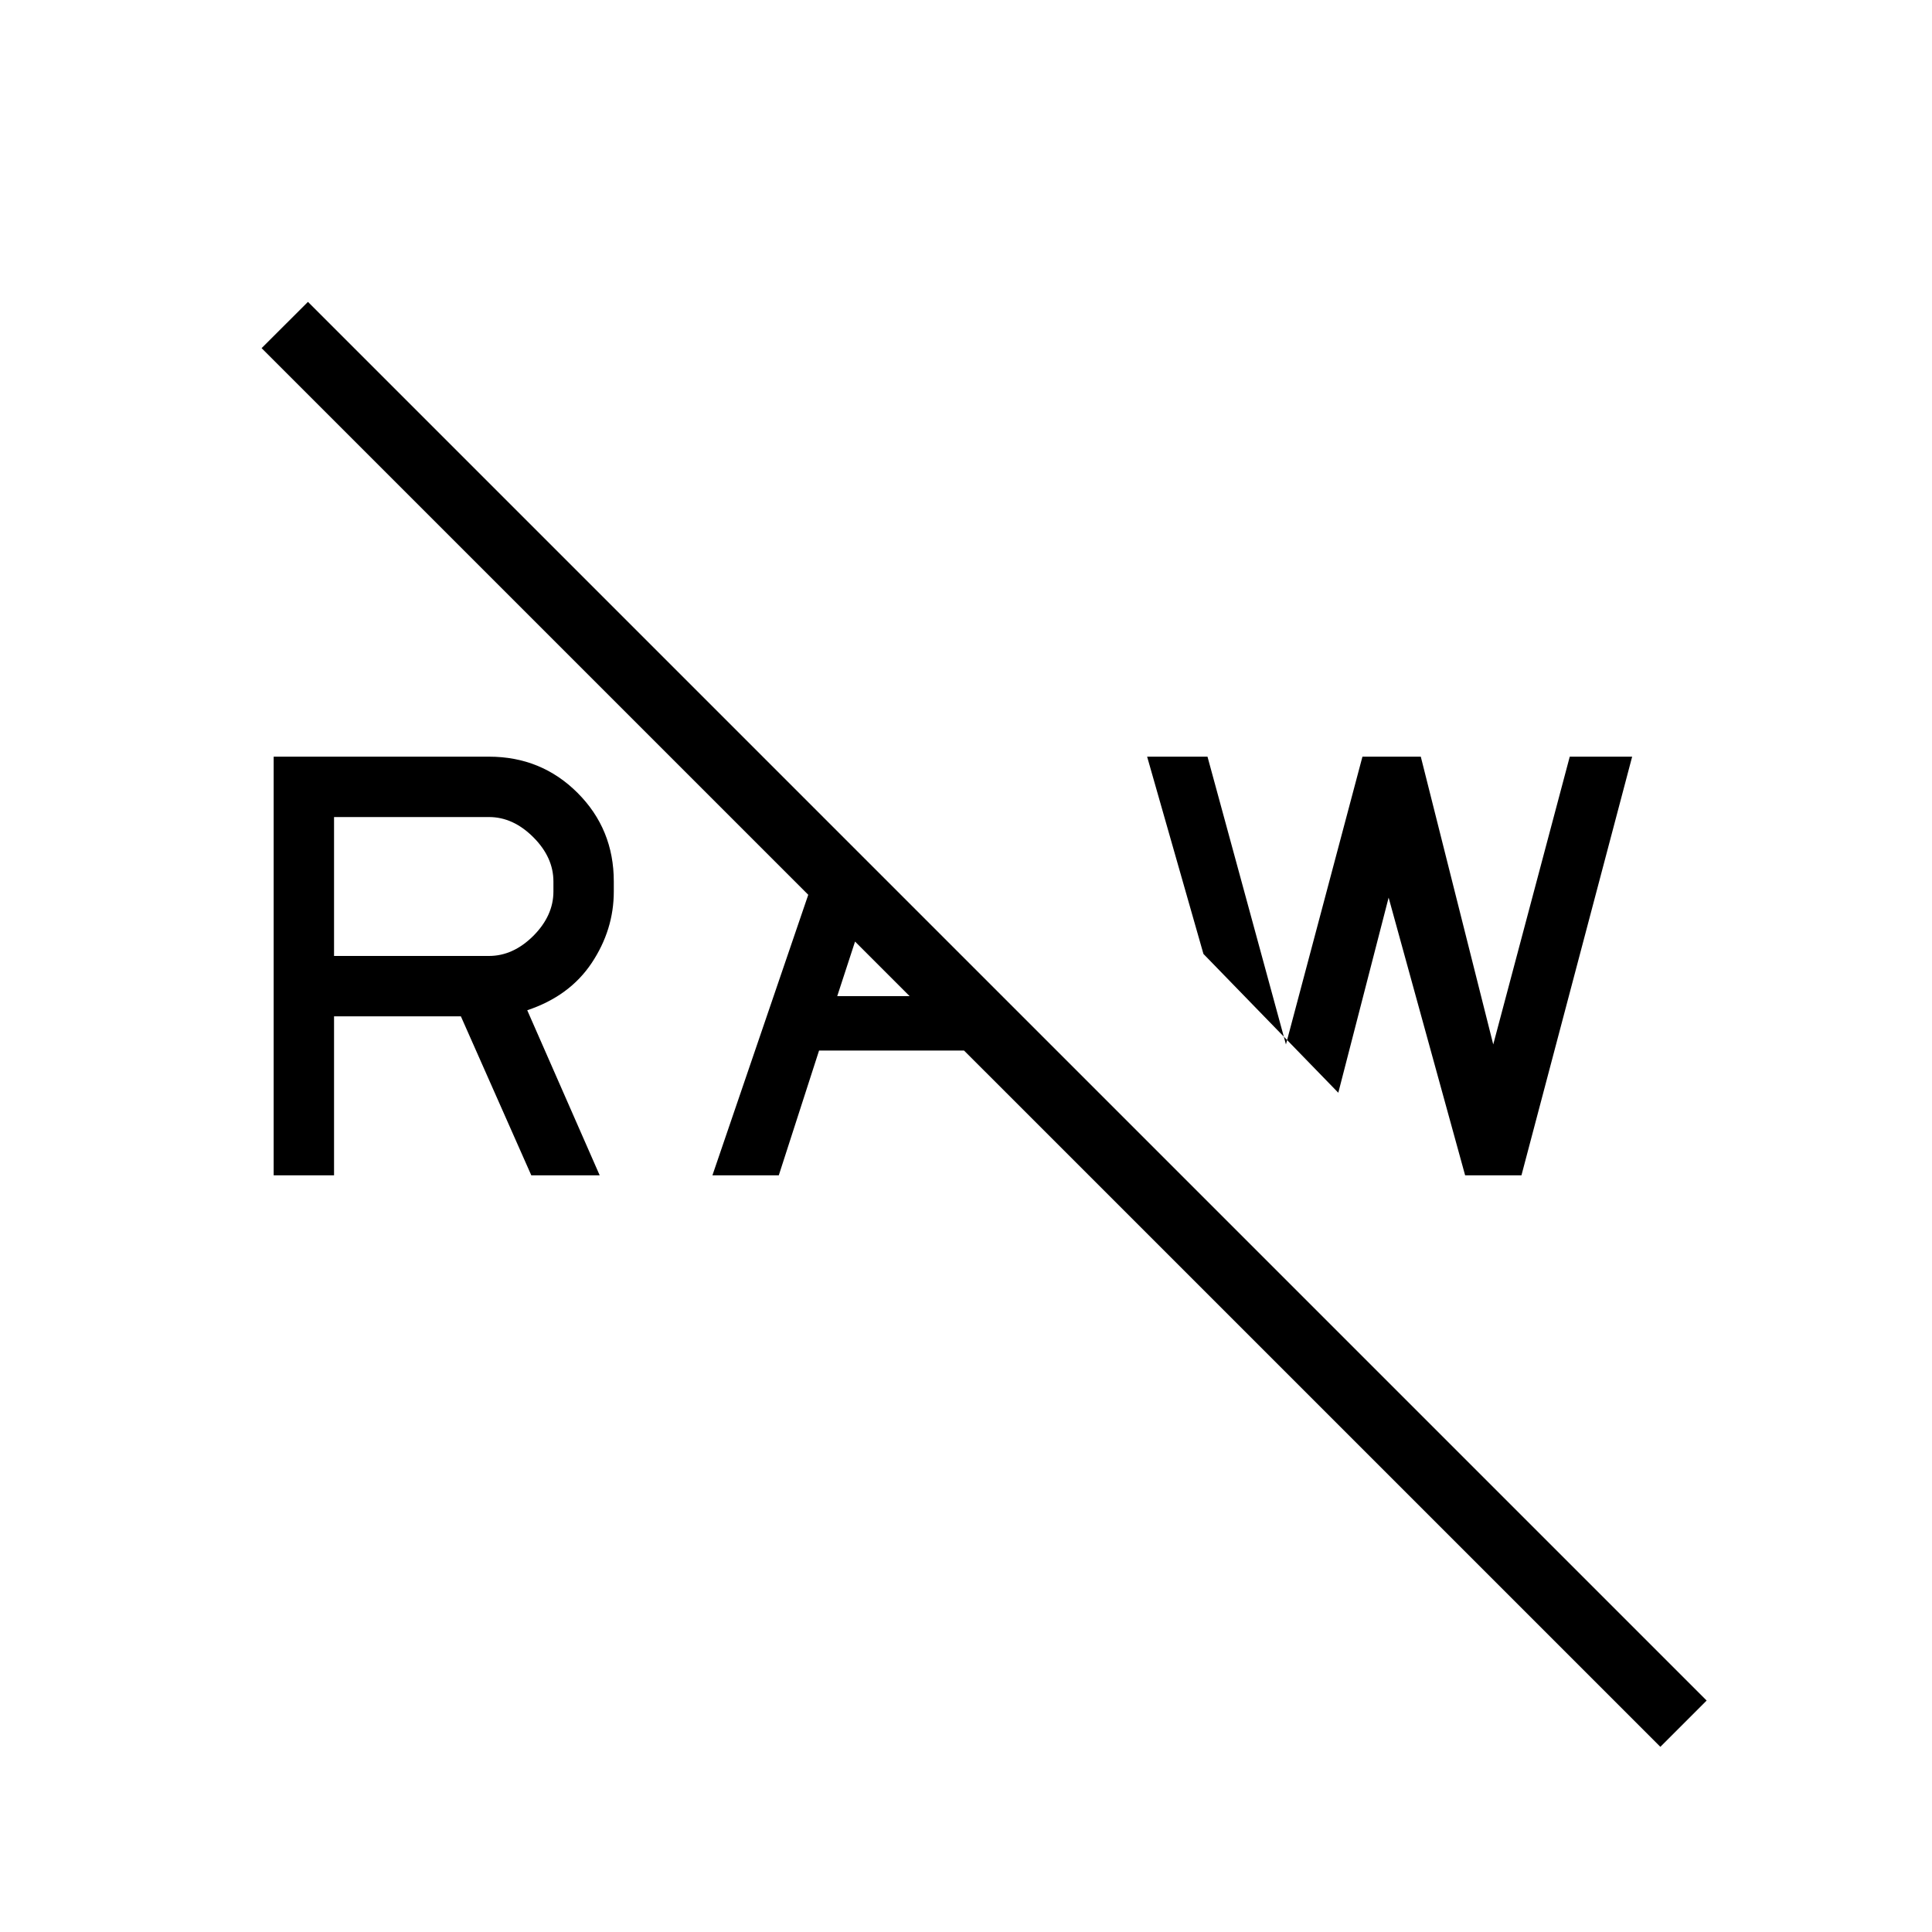 <svg xmlns="http://www.w3.org/2000/svg" height="20" width="20"><path d="M17.188 18.083 2.708 3.604 3.188 3.125 17.667 17.604ZM15.167 12.167 14.375 9.292 13.854 11.312 12.458 9.875 11.875 7.833H12.5L13.312 10.812L14.104 7.833H14.708L15.458 10.812L16.25 7.833H16.896L15.75 12.167ZM7.375 12.167 8.521 8.812 9 9.292 8.667 10.312H10.021L10.583 10.875H8.479L8.062 12.167ZM2.833 12.167V7.833H5.062Q5.604 7.833 5.979 8.208Q6.354 8.583 6.354 9.125V9.229Q6.354 9.625 6.125 9.969Q5.896 10.312 5.458 10.458L6.208 12.167H5.5L4.771 10.521H3.458V12.167ZM3.458 9.896H5.062Q5.312 9.896 5.521 9.688Q5.729 9.479 5.729 9.229V9.125Q5.729 8.875 5.521 8.667Q5.312 8.458 5.062 8.458H3.458Z"/></svg>